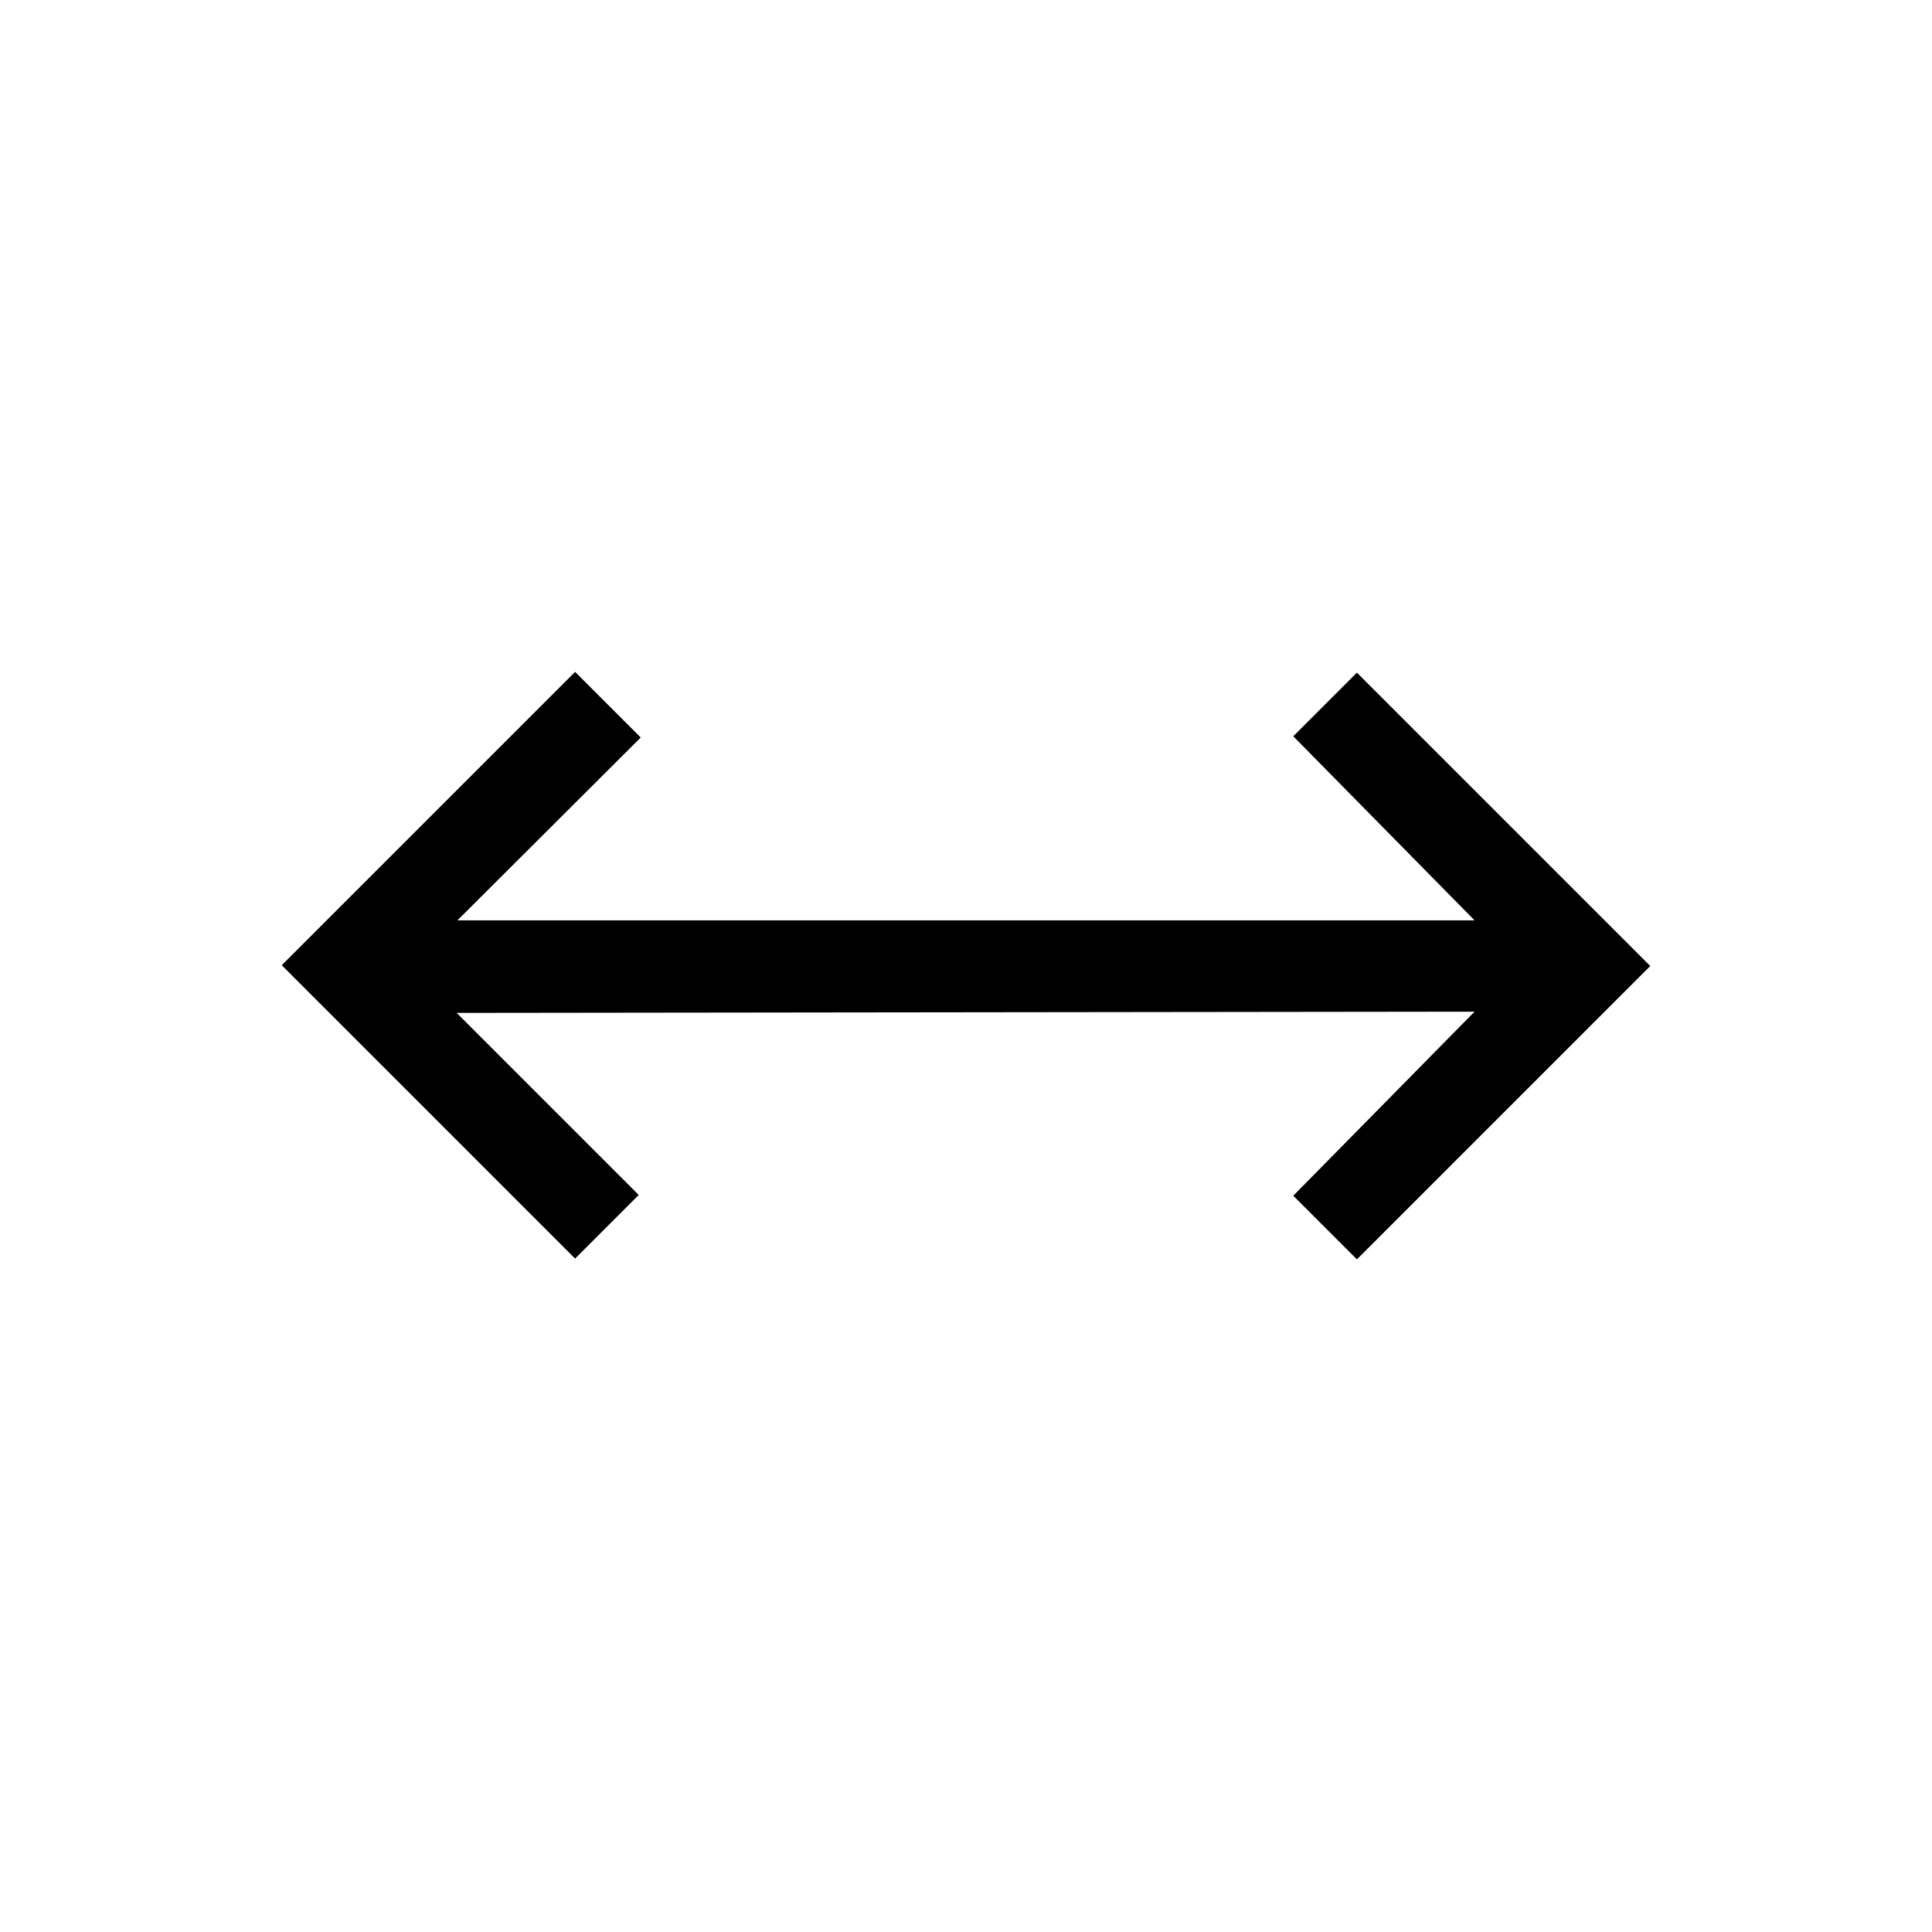 <svg xmlns="http://www.w3.org/2000/svg" width="48" height="48" viewBox="0 -960 960 960"><path d="M285.77-334.616 140.001-480.385 285.77-626.153l32.614 32.615-91.077 90.846h505.386l-90.077-91.462 31.614-31.614L819.999-480 674.23-334.232l-31.614-31.614 90.077-91.462-505.771.615 90.462 90.462-31.614 31.615Z"/></svg>